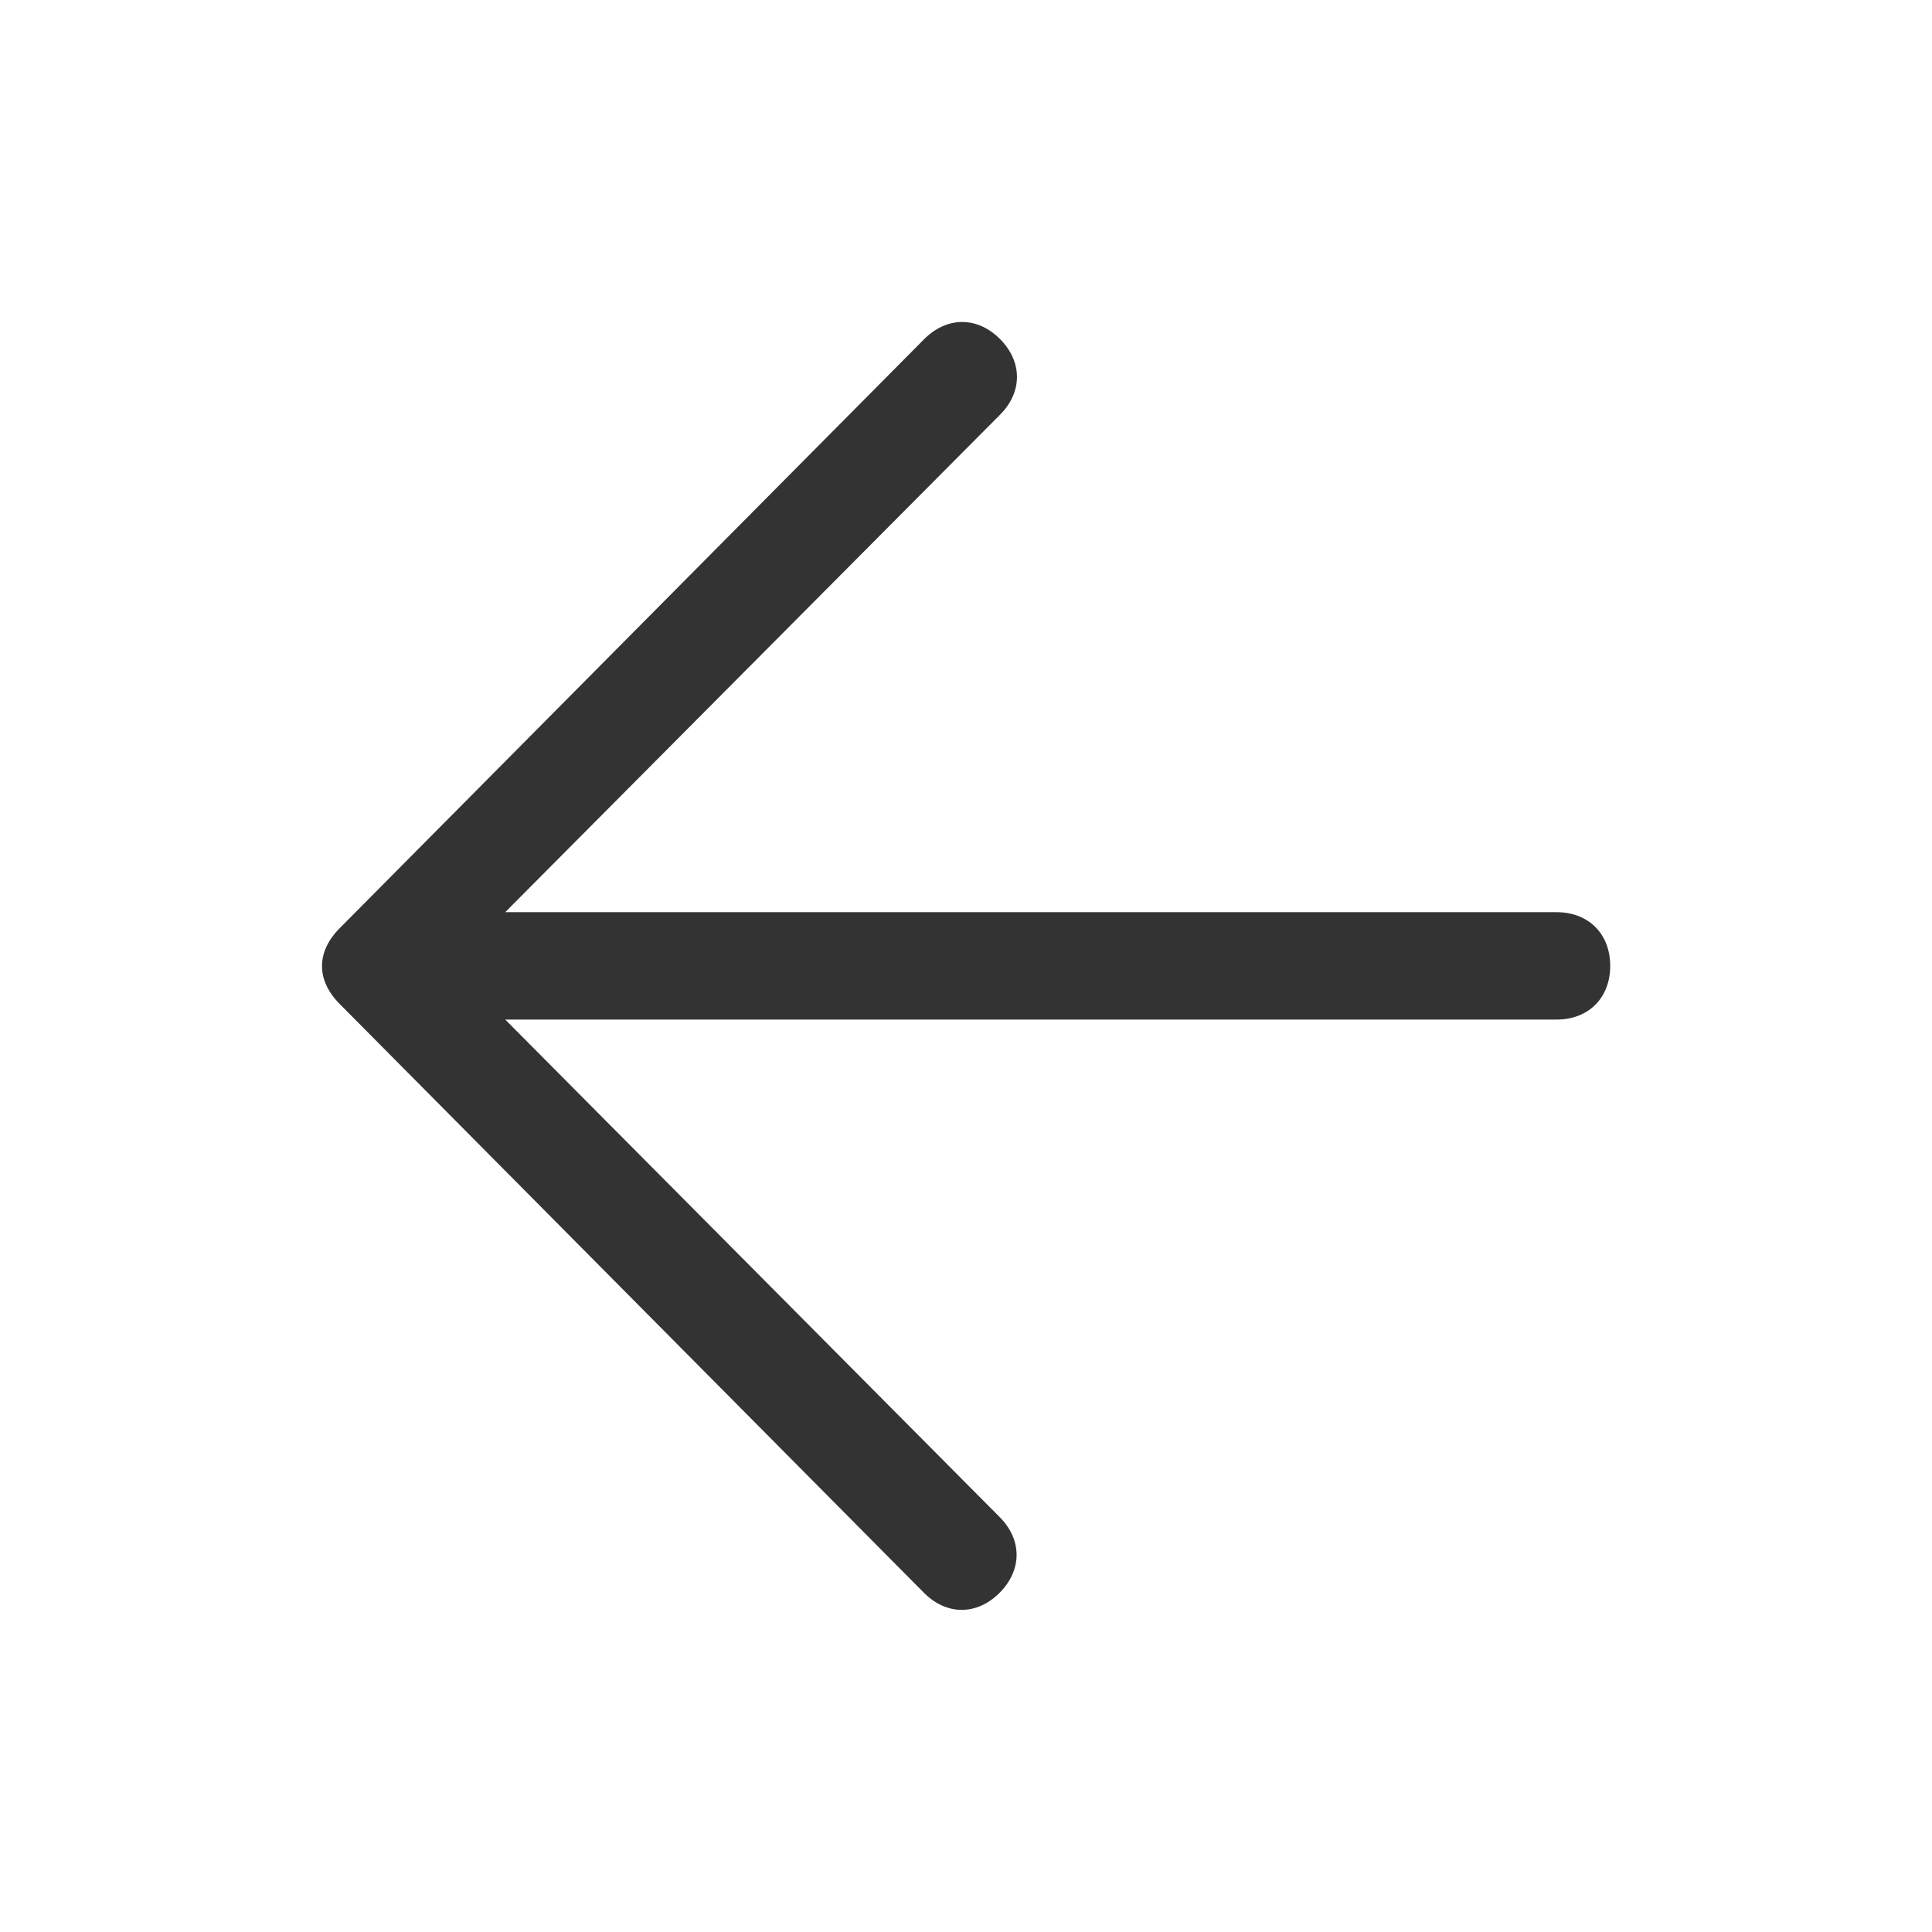 <?xml version="1.0" encoding="UTF-8"?>
<svg width="36px" height="36px" viewBox="0 0 36 36" version="1.1" xmlns="http://www.w3.org/2000/svg" xmlns:xlink="http://www.w3.org/1999/xlink">
    <!-- Generator: Sketch 44.1 (41455) - http://www.bohemiancoding.com/sketch -->
    <title>Arrow Large Black Copy</title>
    <desc>Created with Sketch.</desc>
    <defs></defs>
    <g id="Symbols" stroke="none" stroke-width="1" fill="none" fill-rule="evenodd">
        <g id="Arrow-Large-Black-Copy" fill-rule="nonzero" fill="#333333">
            <path d="M17.214,29.677 C17.635,30.103 18.202,30.104 18.625,29.681 C19.048,29.257 19.049,28.689 18.625,28.266 L9.414,18.998 L29.004,18.998 C29.601,18.998 30.004,18.594 30.004,17.998 C30.004,17.402 29.601,16.997 29.004,16.997 L9.414,16.997 L18.632,7.73 C19.056,7.307 19.055,6.739 18.632,6.316 C18.208,5.892 17.644,5.896 17.221,6.319 L6.331,17.294 C5.89,17.737 5.89,18.267 6.331,18.709 L17.214,29.677 Z" id="Shape"></path>
        </g>
    </g>
</svg>
